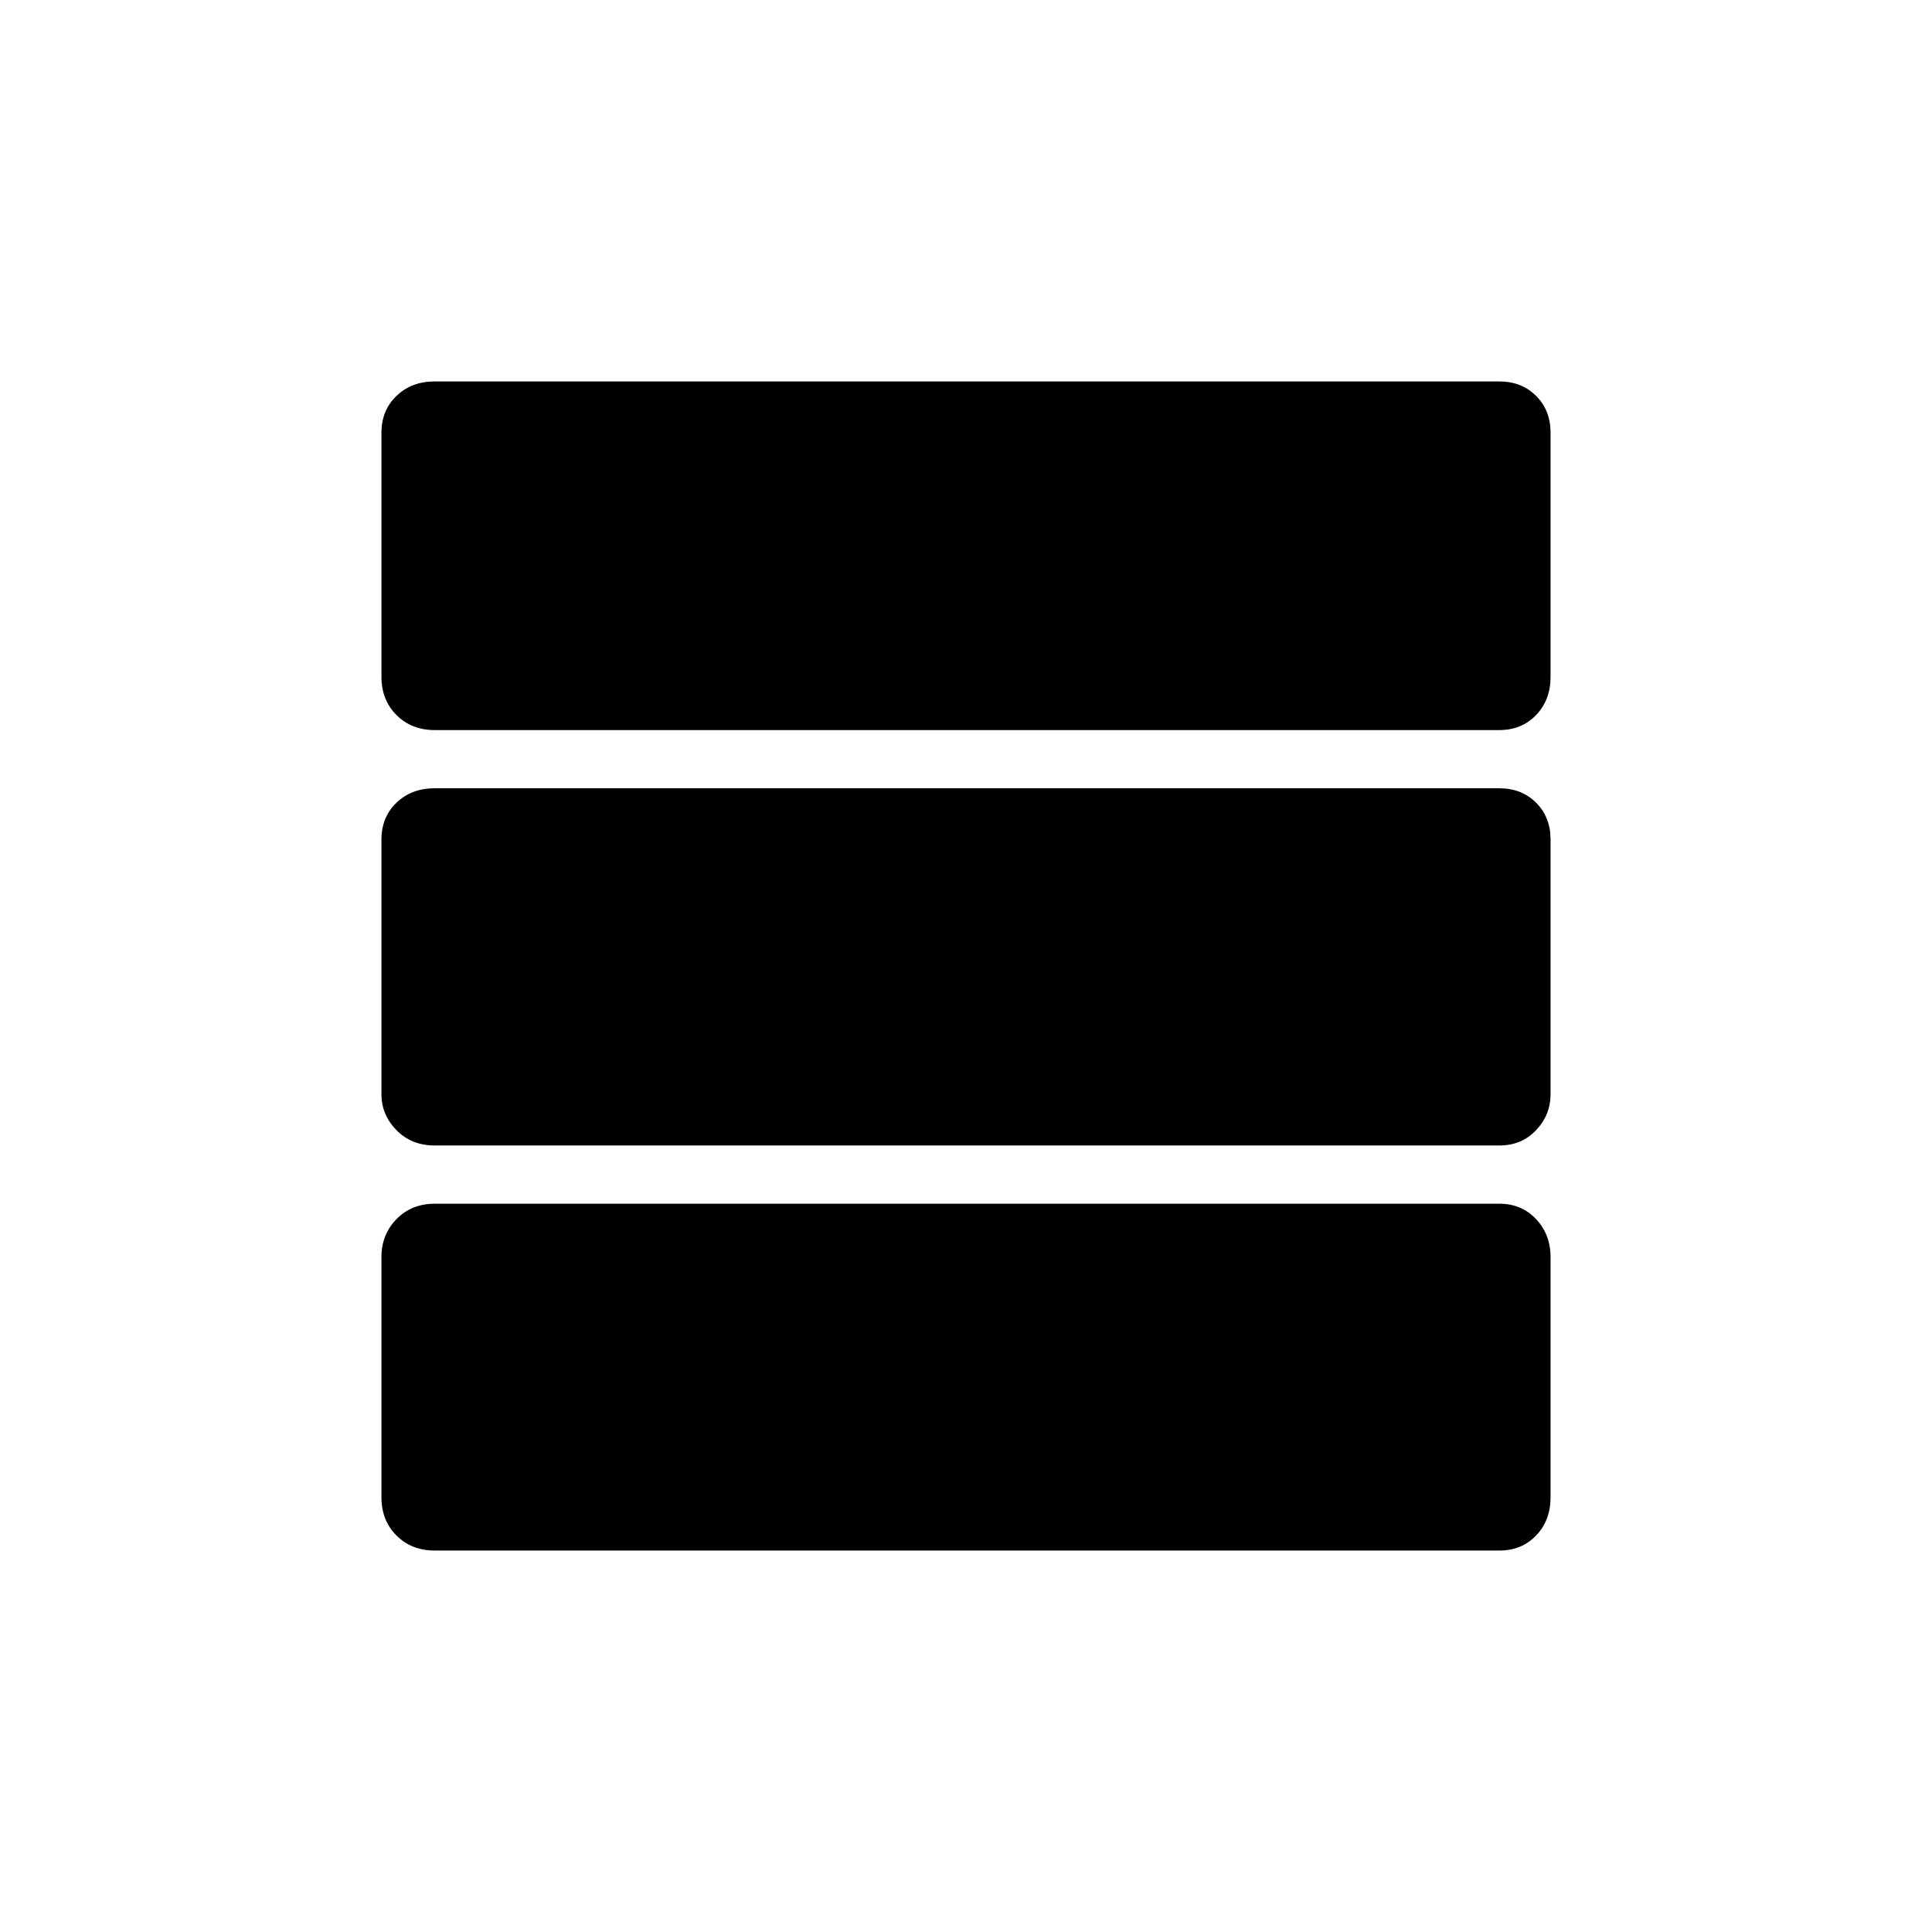 <svg xmlns="http://www.w3.org/2000/svg" height="20" viewBox="0 -960 960 960" width="20"><path d="M216-189.54q-11.53 0-18.99-7.47-7.47-7.46-7.47-18.99v-119.42q0-11.14 7.47-18.8 7.46-7.66 18.99-7.66h529q11.1 0 18.28 7.66 7.18 7.66 7.18 18.8V-216q0 11.53-7.18 18.99-7.18 7.47-18.28 7.47H216Zm0-201.27q-11.53 0-18.99-7.62-7.47-7.61-7.47-17.84v-126.58q0-11.1 7.47-18.28 7.46-7.18 18.99-7.18h529q11.1 0 18.28 7.18 7.18 7.18 7.18 18.28v126.58q0 10.23-7.18 17.84-7.18 7.62-18.28 7.62H216Zm0-206.42q-11.53 0-18.99-7.47-7.47-7.47-7.47-18.99V-745q0-11.1 7.47-18.28 7.46-7.18 18.99-7.18h529q11.1 0 18.28 7.18 7.18 7.18 7.18 18.28v121.31q0 11.52-7.18 18.99-7.18 7.47-18.28 7.47H216Z"/></svg>